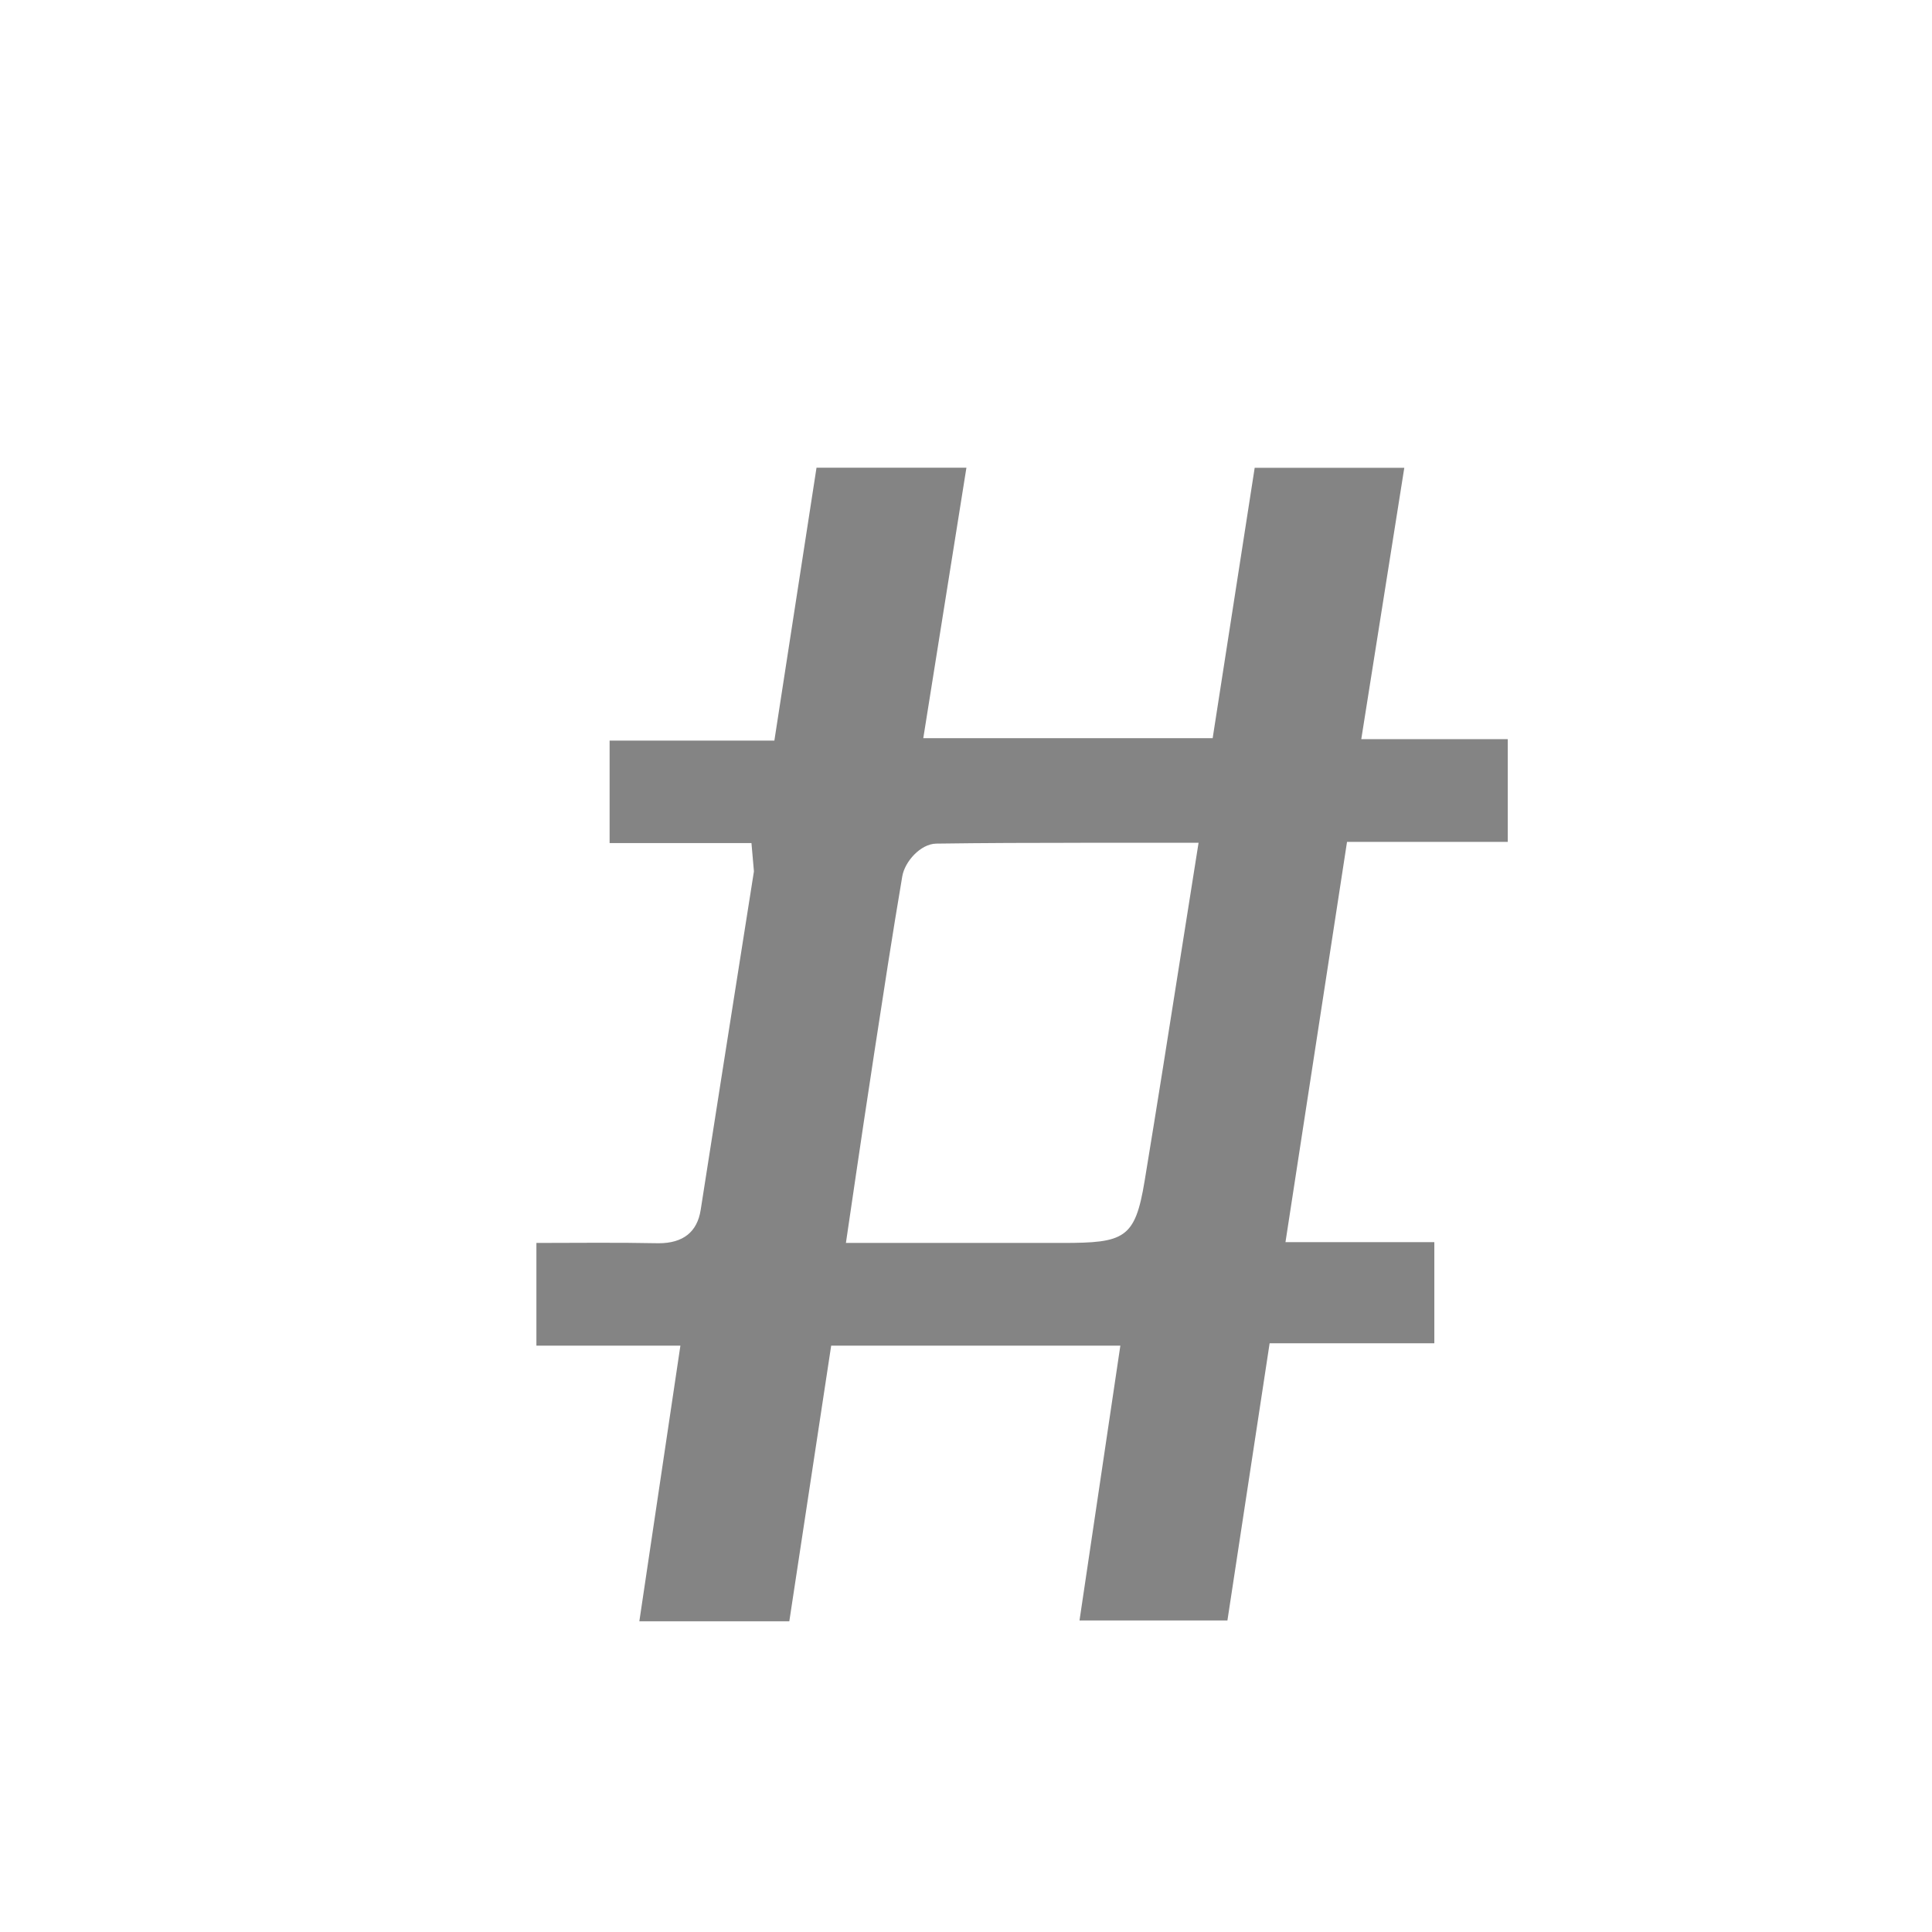 <?xml version="1.0" encoding="utf-8"?>
<!-- Generator: Adobe Illustrator 16.0.0, SVG Export Plug-In . SVG Version: 6.00 Build 0)  -->
<!DOCTYPE svg PUBLIC "-//W3C//DTD SVG 1.1//EN" "http://www.w3.org/Graphics/SVG/1.1/DTD/svg11.dtd">
<svg version="1.1" id="Layer_1" xmlns="http://www.w3.org/2000/svg" xmlns:xlink="http://www.w3.org/1999/xlink" x="0px" y="0px"
	 width="64px" height="64px" viewBox="0 0 64 64" enable-background="new 0 0 64 64" xml:space="preserve">
<g>
	<path fill="#848484" d="M21.179,53.707l1.36-9.131h-4.77v-3.402l2.036-0.006c0.671,0,1.34,0.002,2.012,0.016
		c0.811,0,1.279-0.371,1.394-1.104c0.322-2.074,1.092-6.956,1.092-6.956l0.672-4.259l-0.082-0.937h-4.699v-3.395h5.458l1.396-9.04
		h4.966l-1.429,8.96h9.586l1.392-8.956h4.956l-1.425,8.988h4.852v3.403h-5.324l-2.039,13.26h4.931v3.35h-5.456L40.66,53.68h-4.9
		l1.353-9.104h-9.579l-1.387,9.131H21.179z M35.795,27.919c-1.605,0-3.193,0.005-4.781,0.027c-0.524,0.009-1.044,0.6-1.125,1.084
		c-0.331,1.947-0.629,3.899-0.929,5.853l-0.097,0.643c-0.171,1.107-0.335,2.219-0.505,3.366l-0.336,2.282h7.166
		c2.061,0,2.414-0.139,2.729-2.053c0.414-2.512,0.811-5.021,1.213-7.578l0.574-3.625H35.795z"/>
</g>
</svg>

